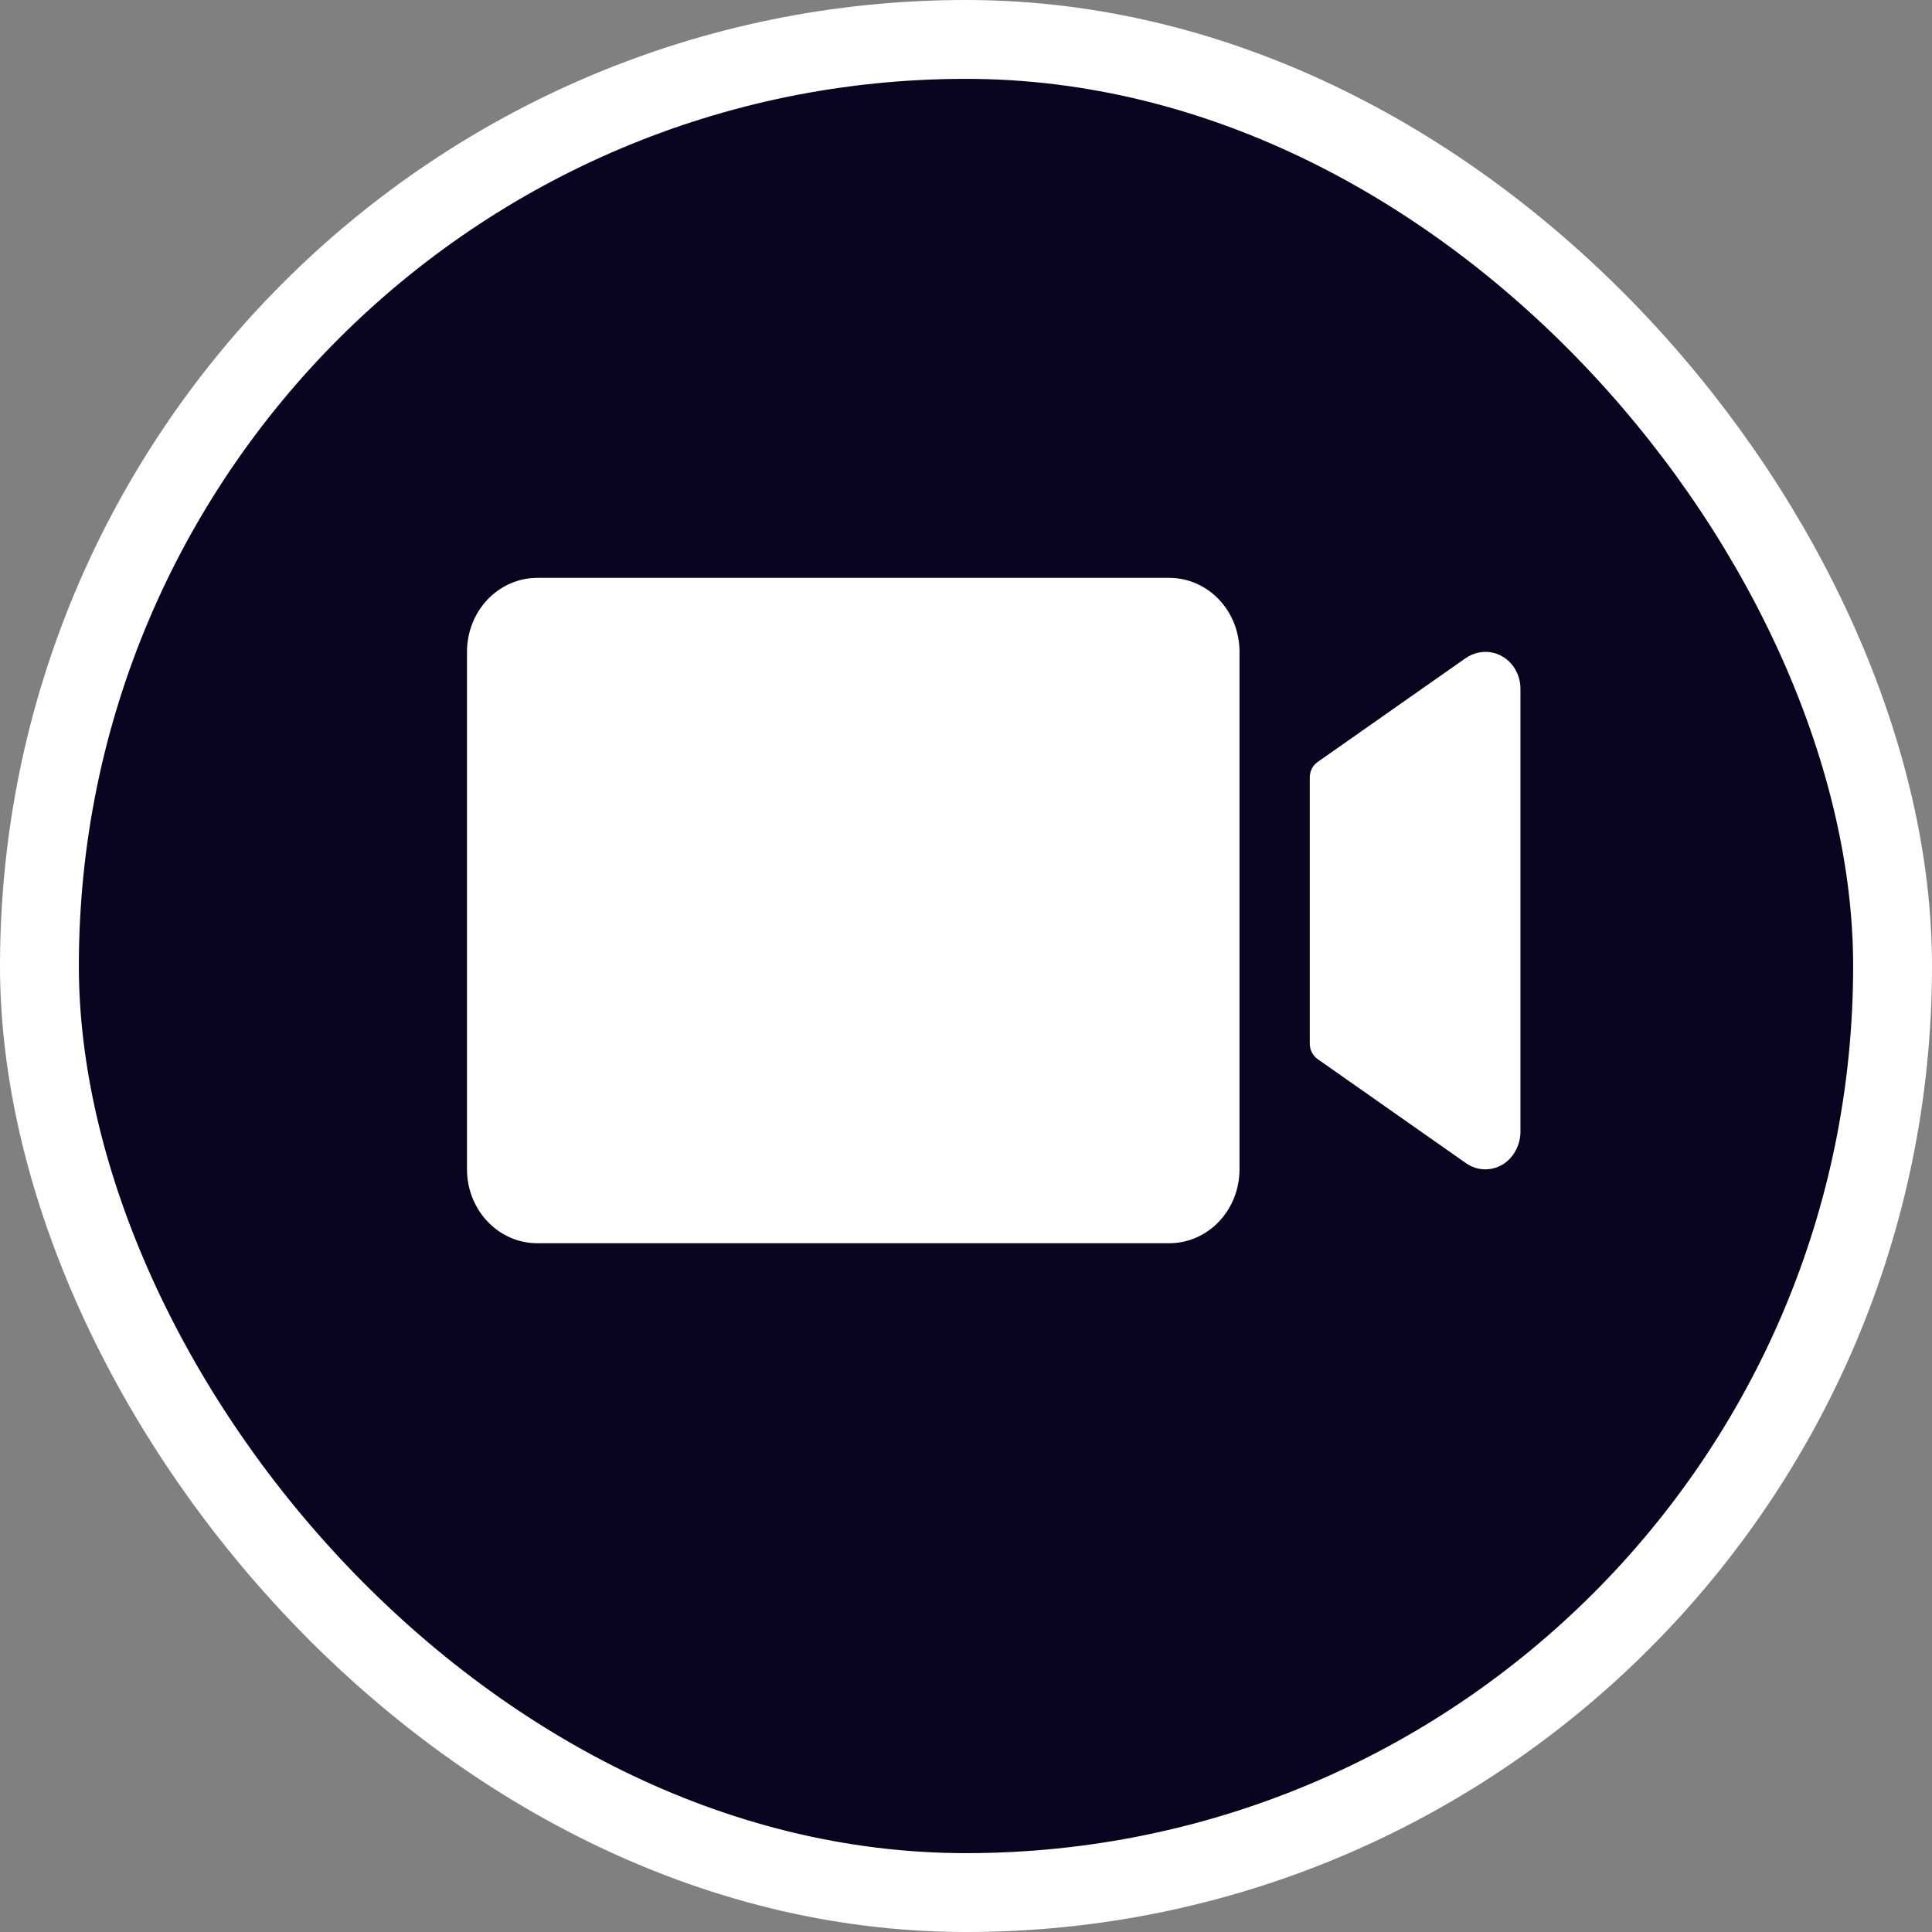 <svg width="49" height="49" viewBox="0 0 49 49" fill="none" xmlns="http://www.w3.org/2000/svg">
<rect x="0" y="0" width="49" height="49" fill="#808080" stroke="none"/>
<rect x="1" y="1" width="47" height="47" rx="23.5" fill="#090520"/>
<rect x="1" y="1" width="47" height="47" rx="23.5" stroke="white" stroke-width="2"/>
<path d="M31.437 16.531V29.656C31.437 30.154 31.25 30.63 30.916 30.982C30.582 31.334 30.129 31.531 29.656 31.531H13.625C13.153 31.531 12.7 31.334 12.366 30.982C12.031 30.63 11.844 30.154 11.844 29.656V16.531C11.844 16.034 12.031 15.557 12.366 15.205C12.7 14.854 13.153 14.656 13.625 14.656H29.656C30.129 14.656 30.582 14.854 30.916 15.205C31.25 15.557 31.437 16.034 31.437 16.531ZM37.894 16.561C37.769 16.528 37.638 16.524 37.511 16.549C37.384 16.573 37.263 16.626 37.156 16.703L33.417 19.327C33.356 19.37 33.306 19.428 33.271 19.496C33.237 19.564 33.219 19.64 33.219 19.718V26.47C33.219 26.547 33.237 26.623 33.271 26.691C33.306 26.759 33.356 26.817 33.417 26.86L37.178 29.499C37.318 29.598 37.483 29.653 37.652 29.657C37.821 29.66 37.988 29.614 38.133 29.521C38.267 29.432 38.376 29.308 38.452 29.16C38.527 29.013 38.565 28.848 38.562 28.681V17.469C38.562 17.261 38.497 17.059 38.376 16.894C38.255 16.73 38.086 16.613 37.894 16.561Z" fill="white"/>
</svg>
